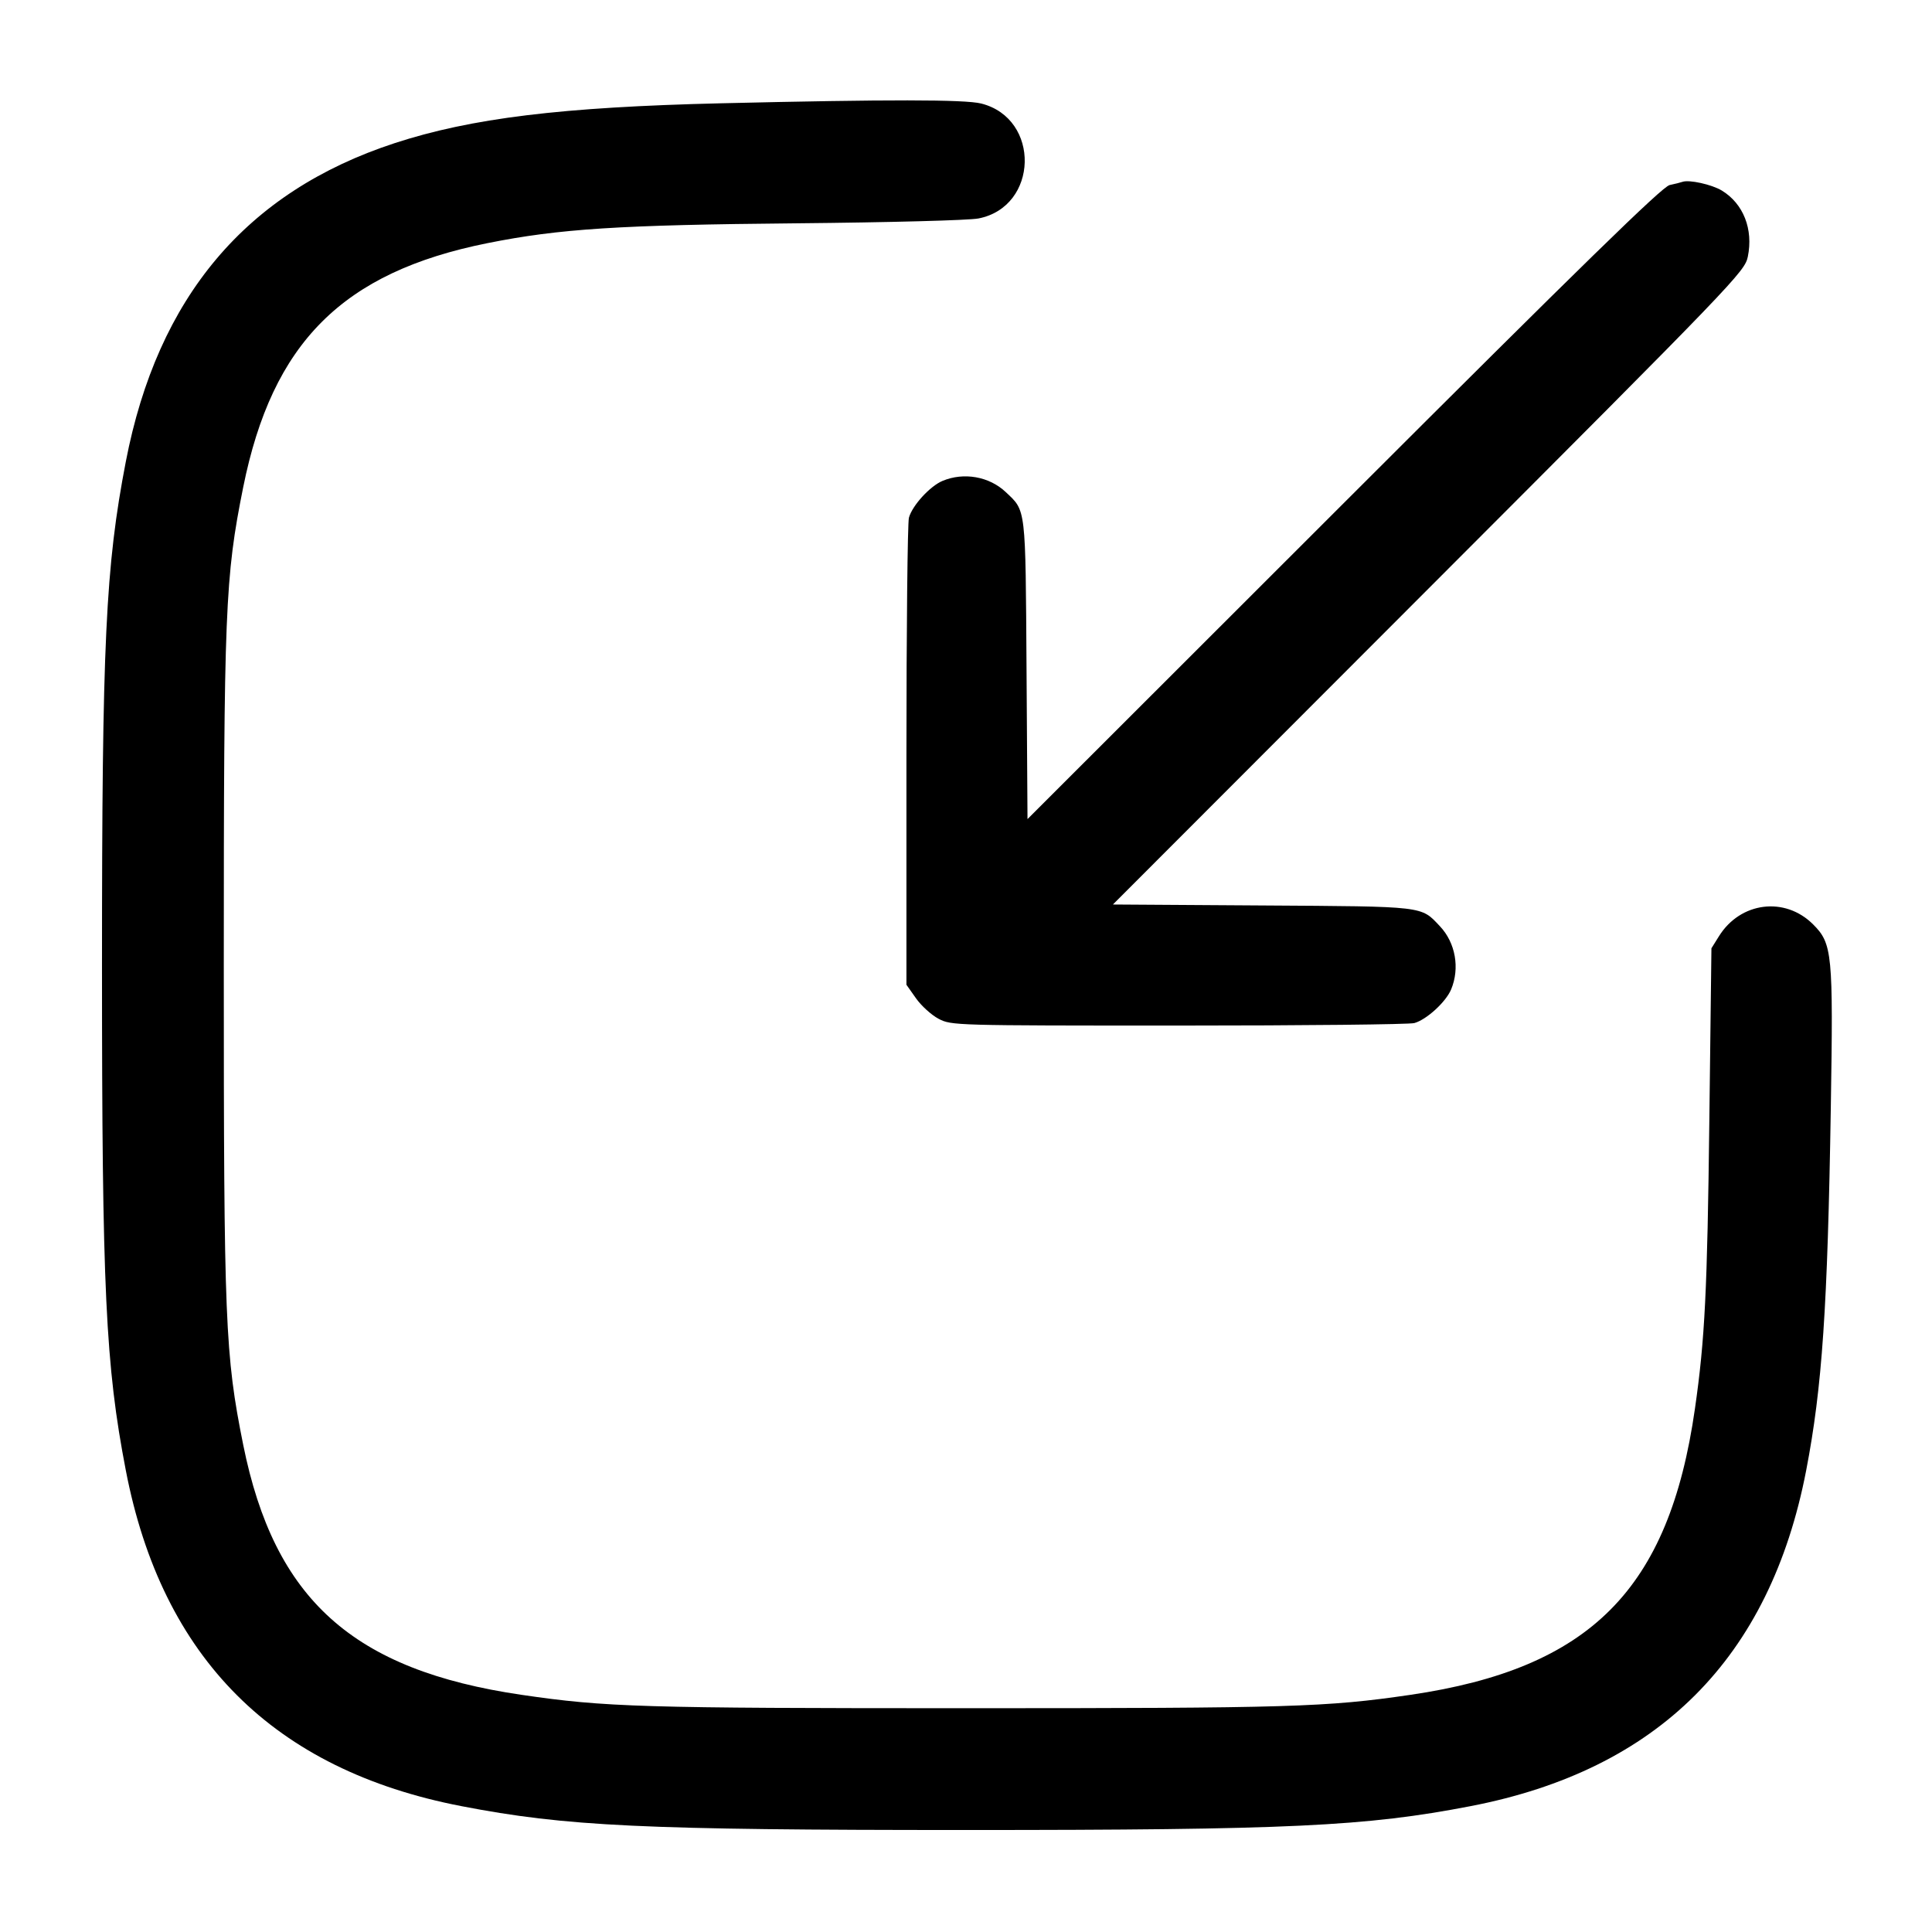 <svg width="24" height="24" viewBox="0 0 24 24" fill="none" xmlns="http://www.w3.org/2000/svg"><path d="M8.960 1.283 C 6.976 1.330,5.854 1.467,4.900 1.779 C 3.060 2.382,1.958 3.688,1.563 5.734 C 1.311 7.042,1.267 7.973,1.267 12.000 C 1.267 16.027,1.311 16.958,1.563 18.266 C 2.013 20.599,3.401 21.987,5.734 22.437 C 7.034 22.688,7.987 22.733,12.000 22.733 C 16.013 22.733,16.966 22.688,18.266 22.437 C 20.599 21.987,21.987 20.599,22.437 18.266 C 22.636 17.232,22.703 16.250,22.743 13.759 C 22.774 11.840,22.762 11.722,22.523 11.483 C 22.173 11.133,21.619 11.203,21.353 11.631 L 21.260 11.780 21.234 13.920 C 21.209 16.032,21.179 16.638,21.055 17.500 C 20.734 19.744,19.757 20.726,17.520 21.054 C 16.474 21.207,16.036 21.220,12.000 21.220 C 7.964 21.220,7.526 21.207,6.480 21.054 C 4.384 20.747,3.408 19.870,3.021 17.947 C 2.796 16.826,2.780 16.428,2.780 12.000 C 2.780 7.572,2.796 7.174,3.021 6.053 C 3.383 4.255,4.256 3.382,6.053 3.021 C 6.950 2.841,7.693 2.794,9.900 2.774 C 11.052 2.763,12.033 2.737,12.154 2.714 C 12.902 2.569,12.929 1.473,12.189 1.286 C 11.986 1.235,11.027 1.234,8.960 1.283 M20.900 2.259 C 20.878 2.267,20.806 2.285,20.740 2.299 C 20.649 2.319,19.659 3.285,16.692 6.250 L 12.764 10.175 12.752 8.318 C 12.739 6.282,12.747 6.352,12.494 6.113 C 12.289 5.919,11.973 5.863,11.708 5.974 C 11.553 6.039,11.333 6.279,11.291 6.431 C 11.274 6.491,11.260 7.821,11.260 9.387 L 11.260 12.233 11.380 12.403 C 11.446 12.496,11.572 12.610,11.660 12.656 C 11.818 12.739,11.858 12.740,14.640 12.740 C 16.191 12.740,17.509 12.726,17.569 12.709 C 17.721 12.667,17.961 12.447,18.026 12.292 C 18.137 12.027,18.081 11.711,17.887 11.506 C 17.648 11.253,17.718 11.261,15.682 11.248 L 13.825 11.236 17.749 7.308 C 21.563 3.490,21.673 3.375,21.712 3.189 C 21.782 2.847,21.657 2.530,21.389 2.367 C 21.265 2.292,20.983 2.229,20.900 2.259 " stroke="none" fill-rule="evenodd" fill="black"></path></svg>